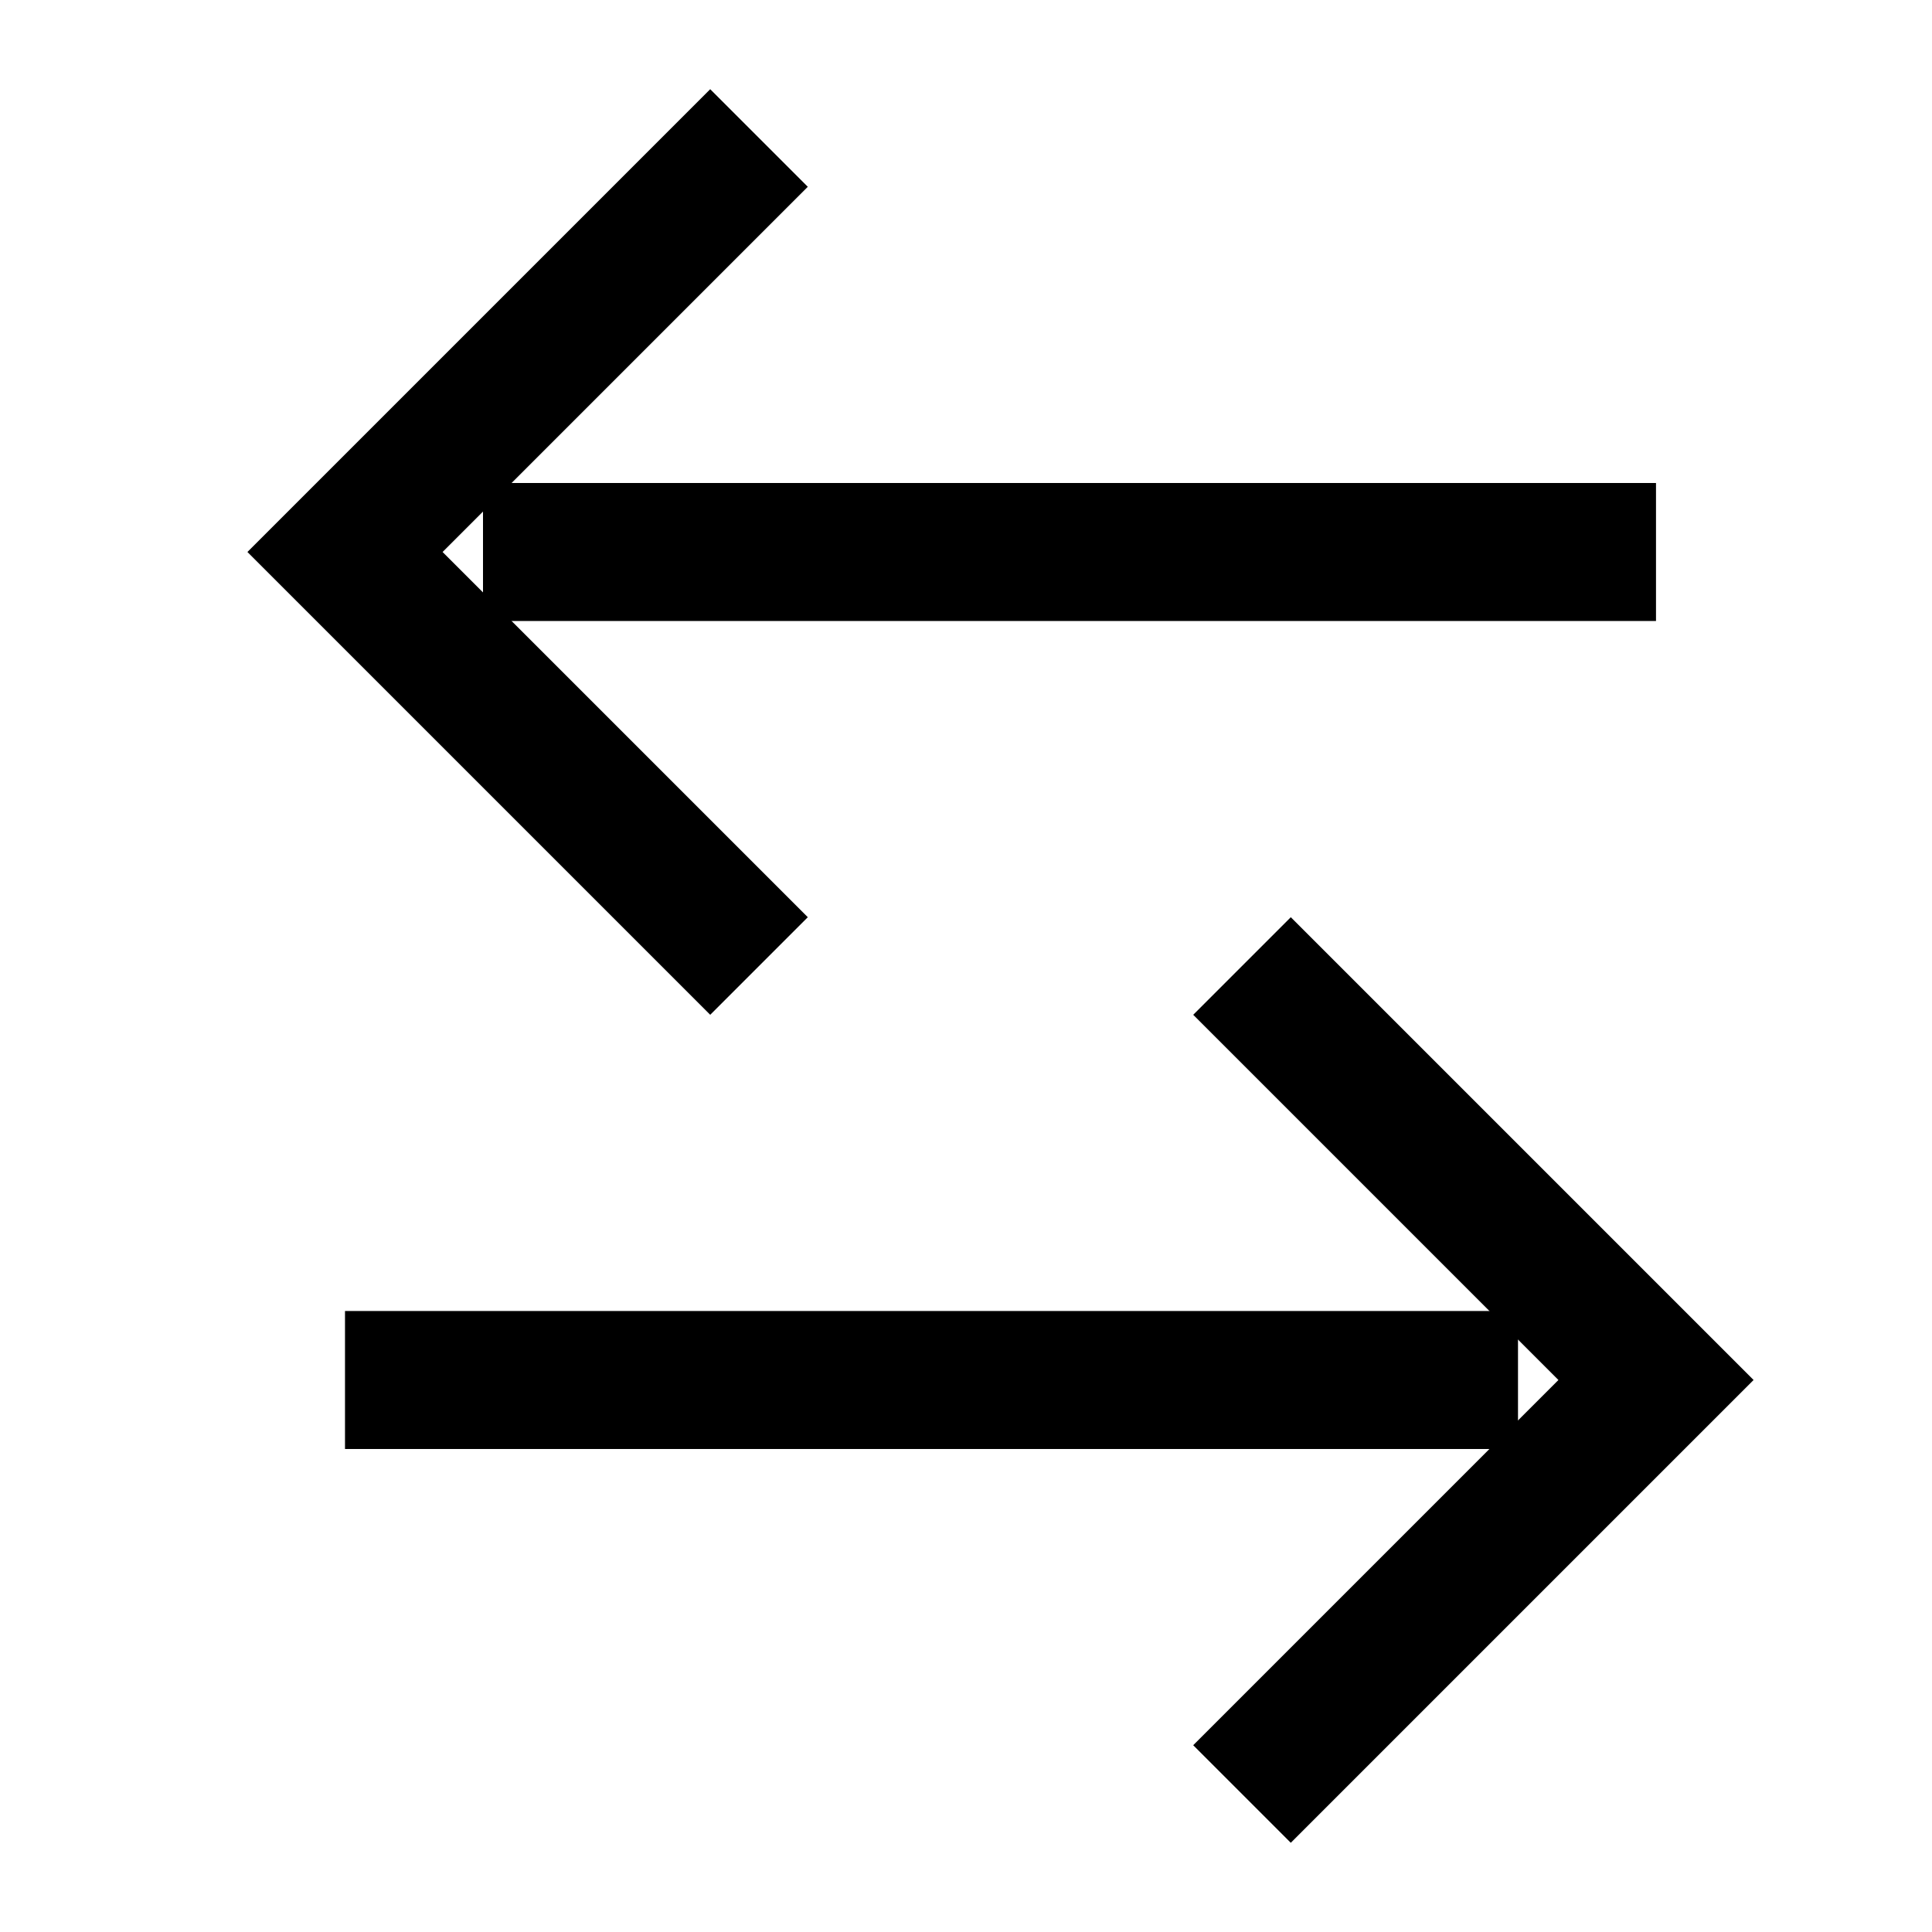 <svg
            viewBox="0 0 13 14"
            fill="none"
            xmlns="http://www.w3.org/2000/svg"
            width="14"
            height="14"
        >
            <path d="M3 4H11.5" stroke="currentColor" strokeWidth="2" />
            <path d="M5 1L2 4L5 7" stroke="currentColor" strokeWidth="2" />
            <path d="M10.5 10H2" stroke="currentColor" strokeWidth="2" />
            <path
                d="M8.5 7L11.5 10L8.5 13"
                stroke="currentColor"
                strokeWidth="2"
            />
        </svg>